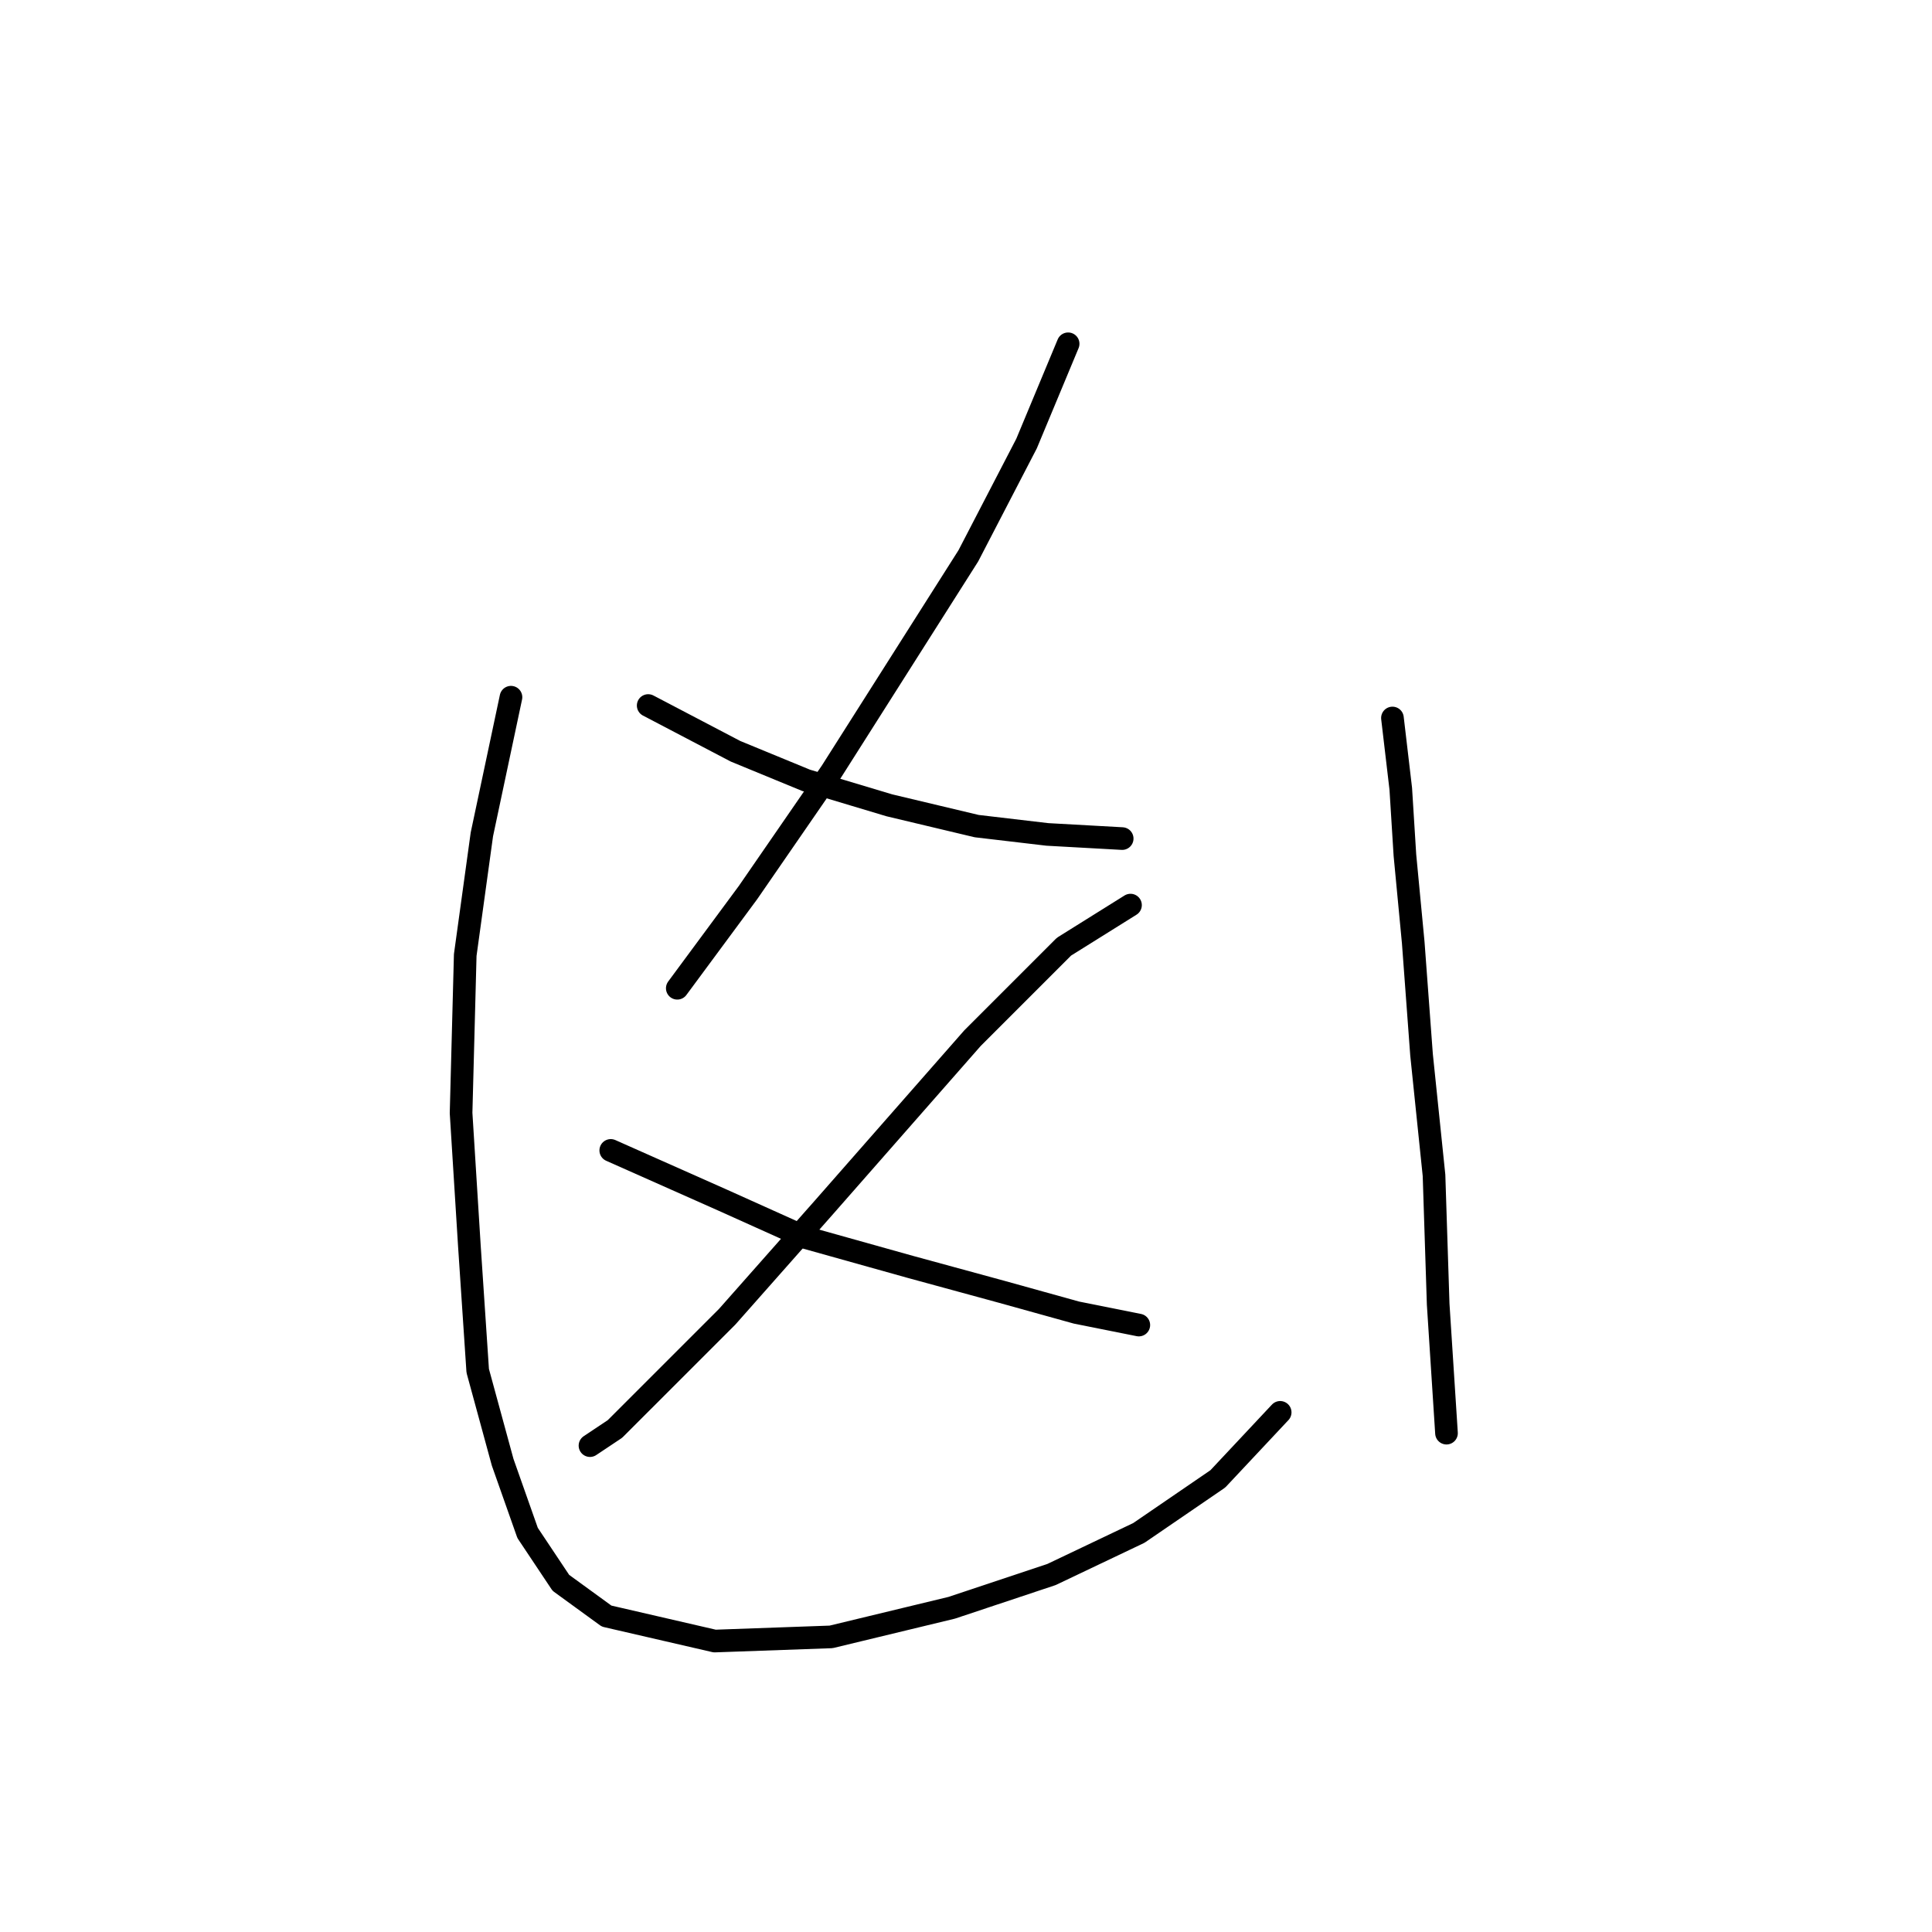 <?xml version="1.0" standalone="no"?>
    <svg width="256" height="256" xmlns="http://www.w3.org/2000/svg" version="1.1">
    <polyline stroke="black" stroke-width="3" stroke-linecap="round" fill="transparent" stroke-linejoin="round" points="141.533 45.554 136.023 58.776 128.31 73.652 110.129 102.301 99.11 118.278 89.744 130.949 89.744 130.949 " />
        <polyline stroke="black" stroke-width="3" stroke-linecap="round" fill="transparent" stroke-linejoin="round" points="85.888 93.486 97.457 99.546 106.823 103.402 117.842 106.708 129.412 109.463 138.778 110.565 148.695 111.116 148.695 111.116 " />
        <polyline stroke="black" stroke-width="3" stroke-linecap="round" fill="transparent" stroke-linejoin="round" points="149.797 119.931 140.982 125.44 128.861 137.561 109.027 160.149 96.356 174.474 86.99 183.84 81.48 189.349 78.175 191.553 78.175 191.553 " />
        <polyline stroke="black" stroke-width="3" stroke-linecap="round" fill="transparent" stroke-linejoin="round" points="80.929 152.436 95.805 159.047 106.823 164.006 120.597 167.862 132.718 171.168 142.634 173.923 150.899 175.576 150.899 175.576 " />
        <polyline stroke="black" stroke-width="3" stroke-linecap="round" fill="transparent" stroke-linejoin="round" points="67.707 92.384 63.85 110.565 61.646 126.542 61.095 147.478 62.197 165.108 63.299 181.636 66.605 193.757 69.91 203.123 74.318 209.734 80.378 214.141 94.703 217.447 110.129 216.896 126.106 213.039 139.329 208.632 150.899 203.123 161.366 195.96 169.63 187.145 169.63 187.145 " />
        <polyline stroke="black" stroke-width="3" stroke-linecap="round" fill="transparent" stroke-linejoin="round" points="184.506 95.138 185.608 104.504 186.159 113.319 187.26 124.889 188.362 139.764 190.015 155.742 190.566 172.821 191.668 189.9 191.668 189.9 " />
        </svg>